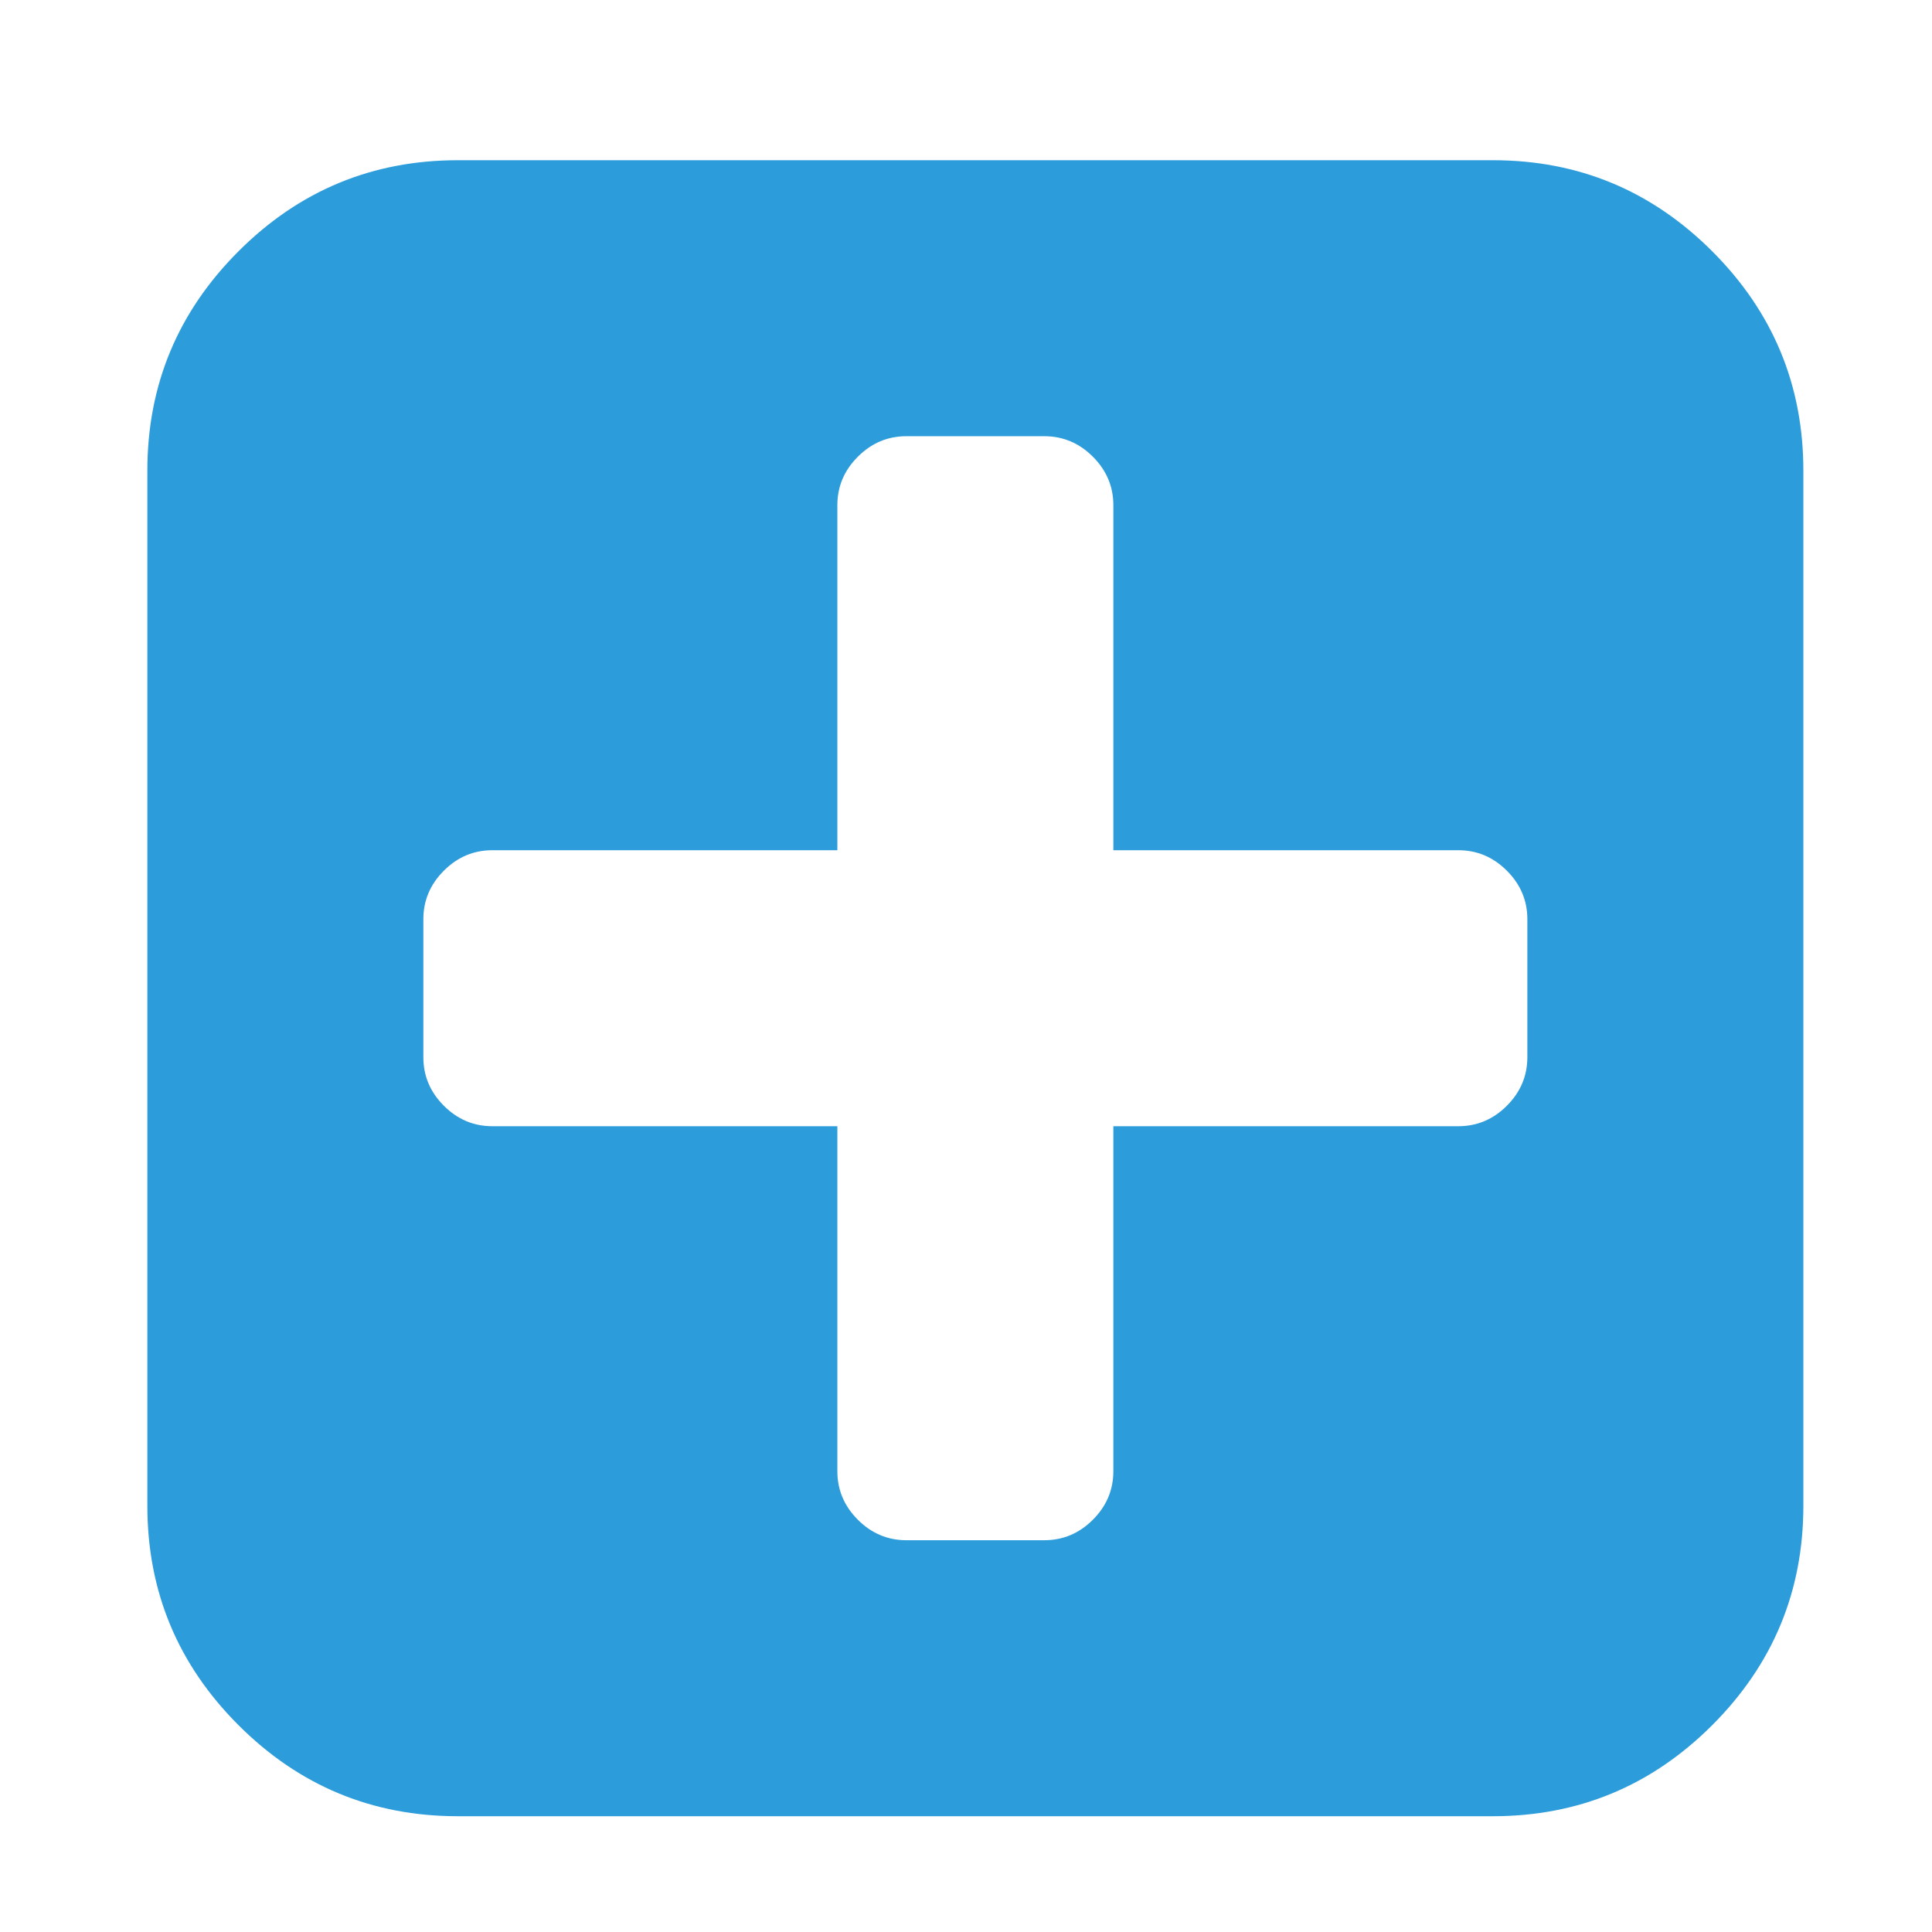 <?xml version="1.0" encoding="UTF-8" standalone="no"?>
<svg
   xmlns:dc="http://purl.org/dc/elements/1.1/"
   xmlns:cc="http://creativecommons.org/ns#"
   xmlns:rdf="http://www.w3.org/1999/02/22-rdf-syntax-ns#"
   xmlns:svg="http://www.w3.org/2000/svg"
   xmlns="http://www.w3.org/2000/svg"
   xmlns:sodipodi="http://sodipodi.sourceforge.net/DTD/sodipodi-0.dtd"
   xmlns:inkscape="http://www.inkscape.org/namespaces/inkscape"
   viewBox="0 -256 1792 1792"
   id="svg2989"
   version="1.1"
   inkscape:version="0.48.3.1 r9886"
   width="100%"
   height="100%"
   sodipodi:docname="f0fe_font_awesome.svg">
  <defs
     id="defs2997" />
  <sodipodi:namedview
     pagecolor="#2c9cdb"
     bordercolor="#2c9cdb"
     borderopacity="1"
     objecttolerance="10"
     gridtolerance="10"
     guidetolerance="10"
     inkscape:pageopacity="0"
     inkscape:pageshadow="2"
     inkscape:window-width="640"
     inkscape:window-height="480"
     id="namedview2995"
     showgrid="false"
     inkscape:zoom="0.13169643"
     inkscape:cx="896"
     inkscape:cy="896"
     inkscape:window-x="0"
     inkscape:window-y="25"
     inkscape:window-maximized="0"
     inkscape:current-layer="svg2989" />
  <g
     transform="matrix(1,0,0,-1,136.678,1300.61)"
     id="g2991">
    <path
       d="m 1280,576 v 128 q 0,26 -19,45 -19,19 -45,19 H 896 v 320 q 0,26 -19,45 -19,19 -45,19 H 704 q -26,0 -45,-19 -19,-19 -19,-45 V 768 H 320 q -26,0 -45,-19 -19,-19 -19,-45 V 576 q 0,-26 19,-45 19,-19 45,-19 H 640 V 192 q 0,-26 19,-45 19,-19 45,-19 h 128 q 26,0 45,19 19,19 19,45 v 320 h 320 q 26,0 45,19 19,19 19,45 z m 256,544 V 160 Q 1536,41 1451.5,-43.5 1367,-128 1248,-128 H 288 Q 169,-128 84.5,-43.5 0,41 0,160 v 960 Q 0,1239 84.5,1323.5 169,1408 288,1408 h 960 q 119,0 203.5,-84.5 Q 1536,1239 1536,1120 z"
       id="path2993"
       inkscape:connector-curvature="0"
       style="fill:#2c9cdb" />
  </g>
</svg>
